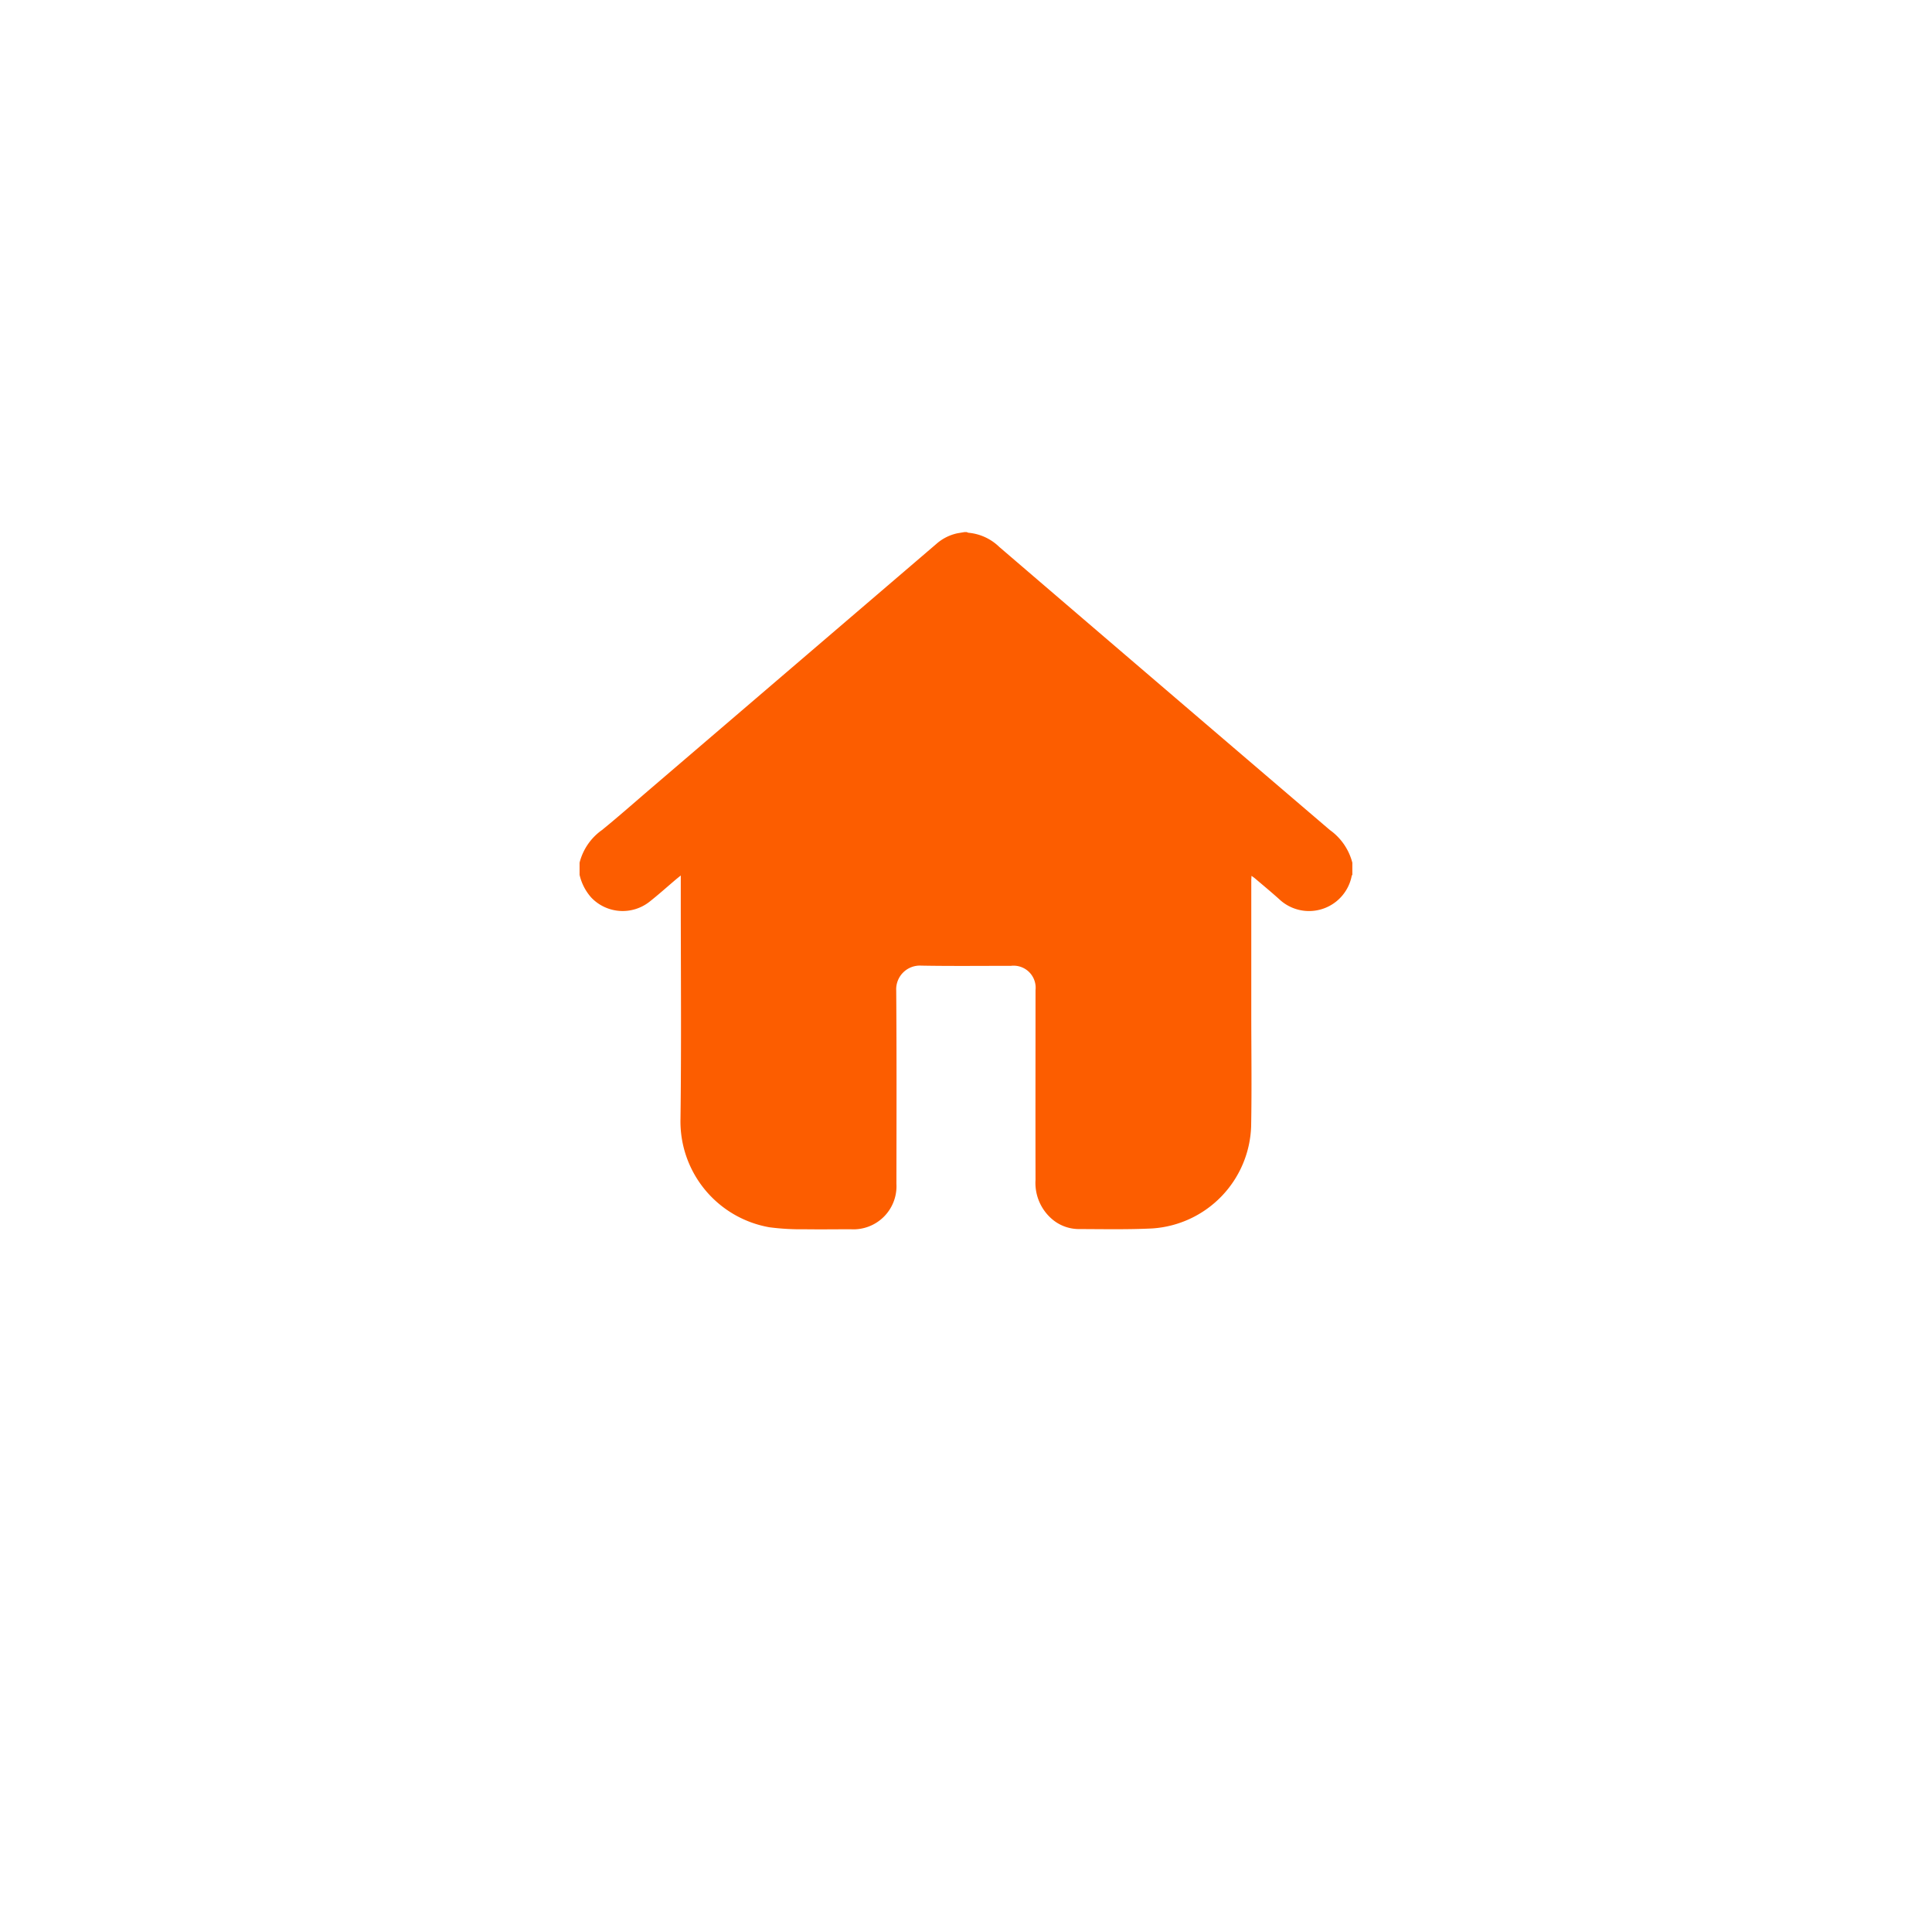 <svg xmlns="http://www.w3.org/2000/svg" xmlns:xlink="http://www.w3.org/1999/xlink" width="68" height="68" viewBox="0 0 68 68">
  <defs>
    <filter id="Trazado_90570" x="0" y="0" width="68" height="68" filterUnits="userSpaceOnUse">
      <feOffset dy="3" input="SourceAlpha"/>
      <feGaussianBlur stdDeviation="3" result="blur"/>
      <feFlood flood-opacity="0.161"/>
      <feComposite operator="in" in2="blur"/>
      <feComposite in="SourceGraphic"/>
    </filter>
  </defs>
  <g id="ic_home" transform="translate(9 6)">
    <g transform="matrix(1, 0, 0, 1, -9, -6)" filter="url(#Trazado_90570)">
      <path id="Trazado_90570-2" data-name="Trazado 90570" d="M25,0A25,25,0,1,1,0,25,25,25,0,0,1,25,0Z" transform="translate(9 6)" fill="#fff"/>
    </g>
    <g id="_8GZ6Ha" data-name="8GZ6Ha" transform="translate(11.398 12.729)">
      <g id="Grupo_23879" data-name="Grupo 23879" transform="translate(0 0)">
        <path id="Trazado_90571" data-name="Trazado 90571" d="M283.758,276.565h.09a.256.256,0,0,0,.056.022,1.784,1.784,0,0,1,1.087.5q5.813,4.987,11.634,9.962a2.037,2.037,0,0,1,.792,1.152v.423a.226.226,0,0,0-.022.039,1.53,1.53,0,0,1-2.558.816c-.278-.249-.564-.486-.849-.728-.031-.027-.066-.049-.121-.089,0,.067-.007.106-.007.145q0,2.341,0,4.683c0,1.329.02,2.66-.005,3.989a3.727,3.727,0,0,1-3.478,3.594c-.859.043-1.721.024-2.582.022a1.46,1.46,0,0,1-.91-.319,1.677,1.677,0,0,1-.619-1.413c-.005-2.227,0-4.453,0-6.678a.776.776,0,0,0-.862-.855c-1.053,0-2.106.012-3.158-.007a.834.834,0,0,0-.883.879c.017,2.266.01,4.533.007,6.8a1.516,1.516,0,0,1-1.605,1.6c-.544,0-1.089.008-1.633,0a8.465,8.465,0,0,1-1.232-.07,3.784,3.784,0,0,1-3.13-3.826c.034-2.617.01-5.237.01-7.856v-.7l-.153.124c-.319.269-.629.55-.958.808a1.527,1.527,0,0,1-2.035-.15,1.8,1.8,0,0,1-.416-.806V288.2a2.01,2.01,0,0,1,.792-1.152c.586-.477,1.152-.978,1.725-1.469l10.042-8.6a1.63,1.63,0,0,1,.748-.375Z" transform="translate(-270.217 -276.565)" fill="#fc5d00"/>
      </g>
    </g>
  </g>
</svg>
